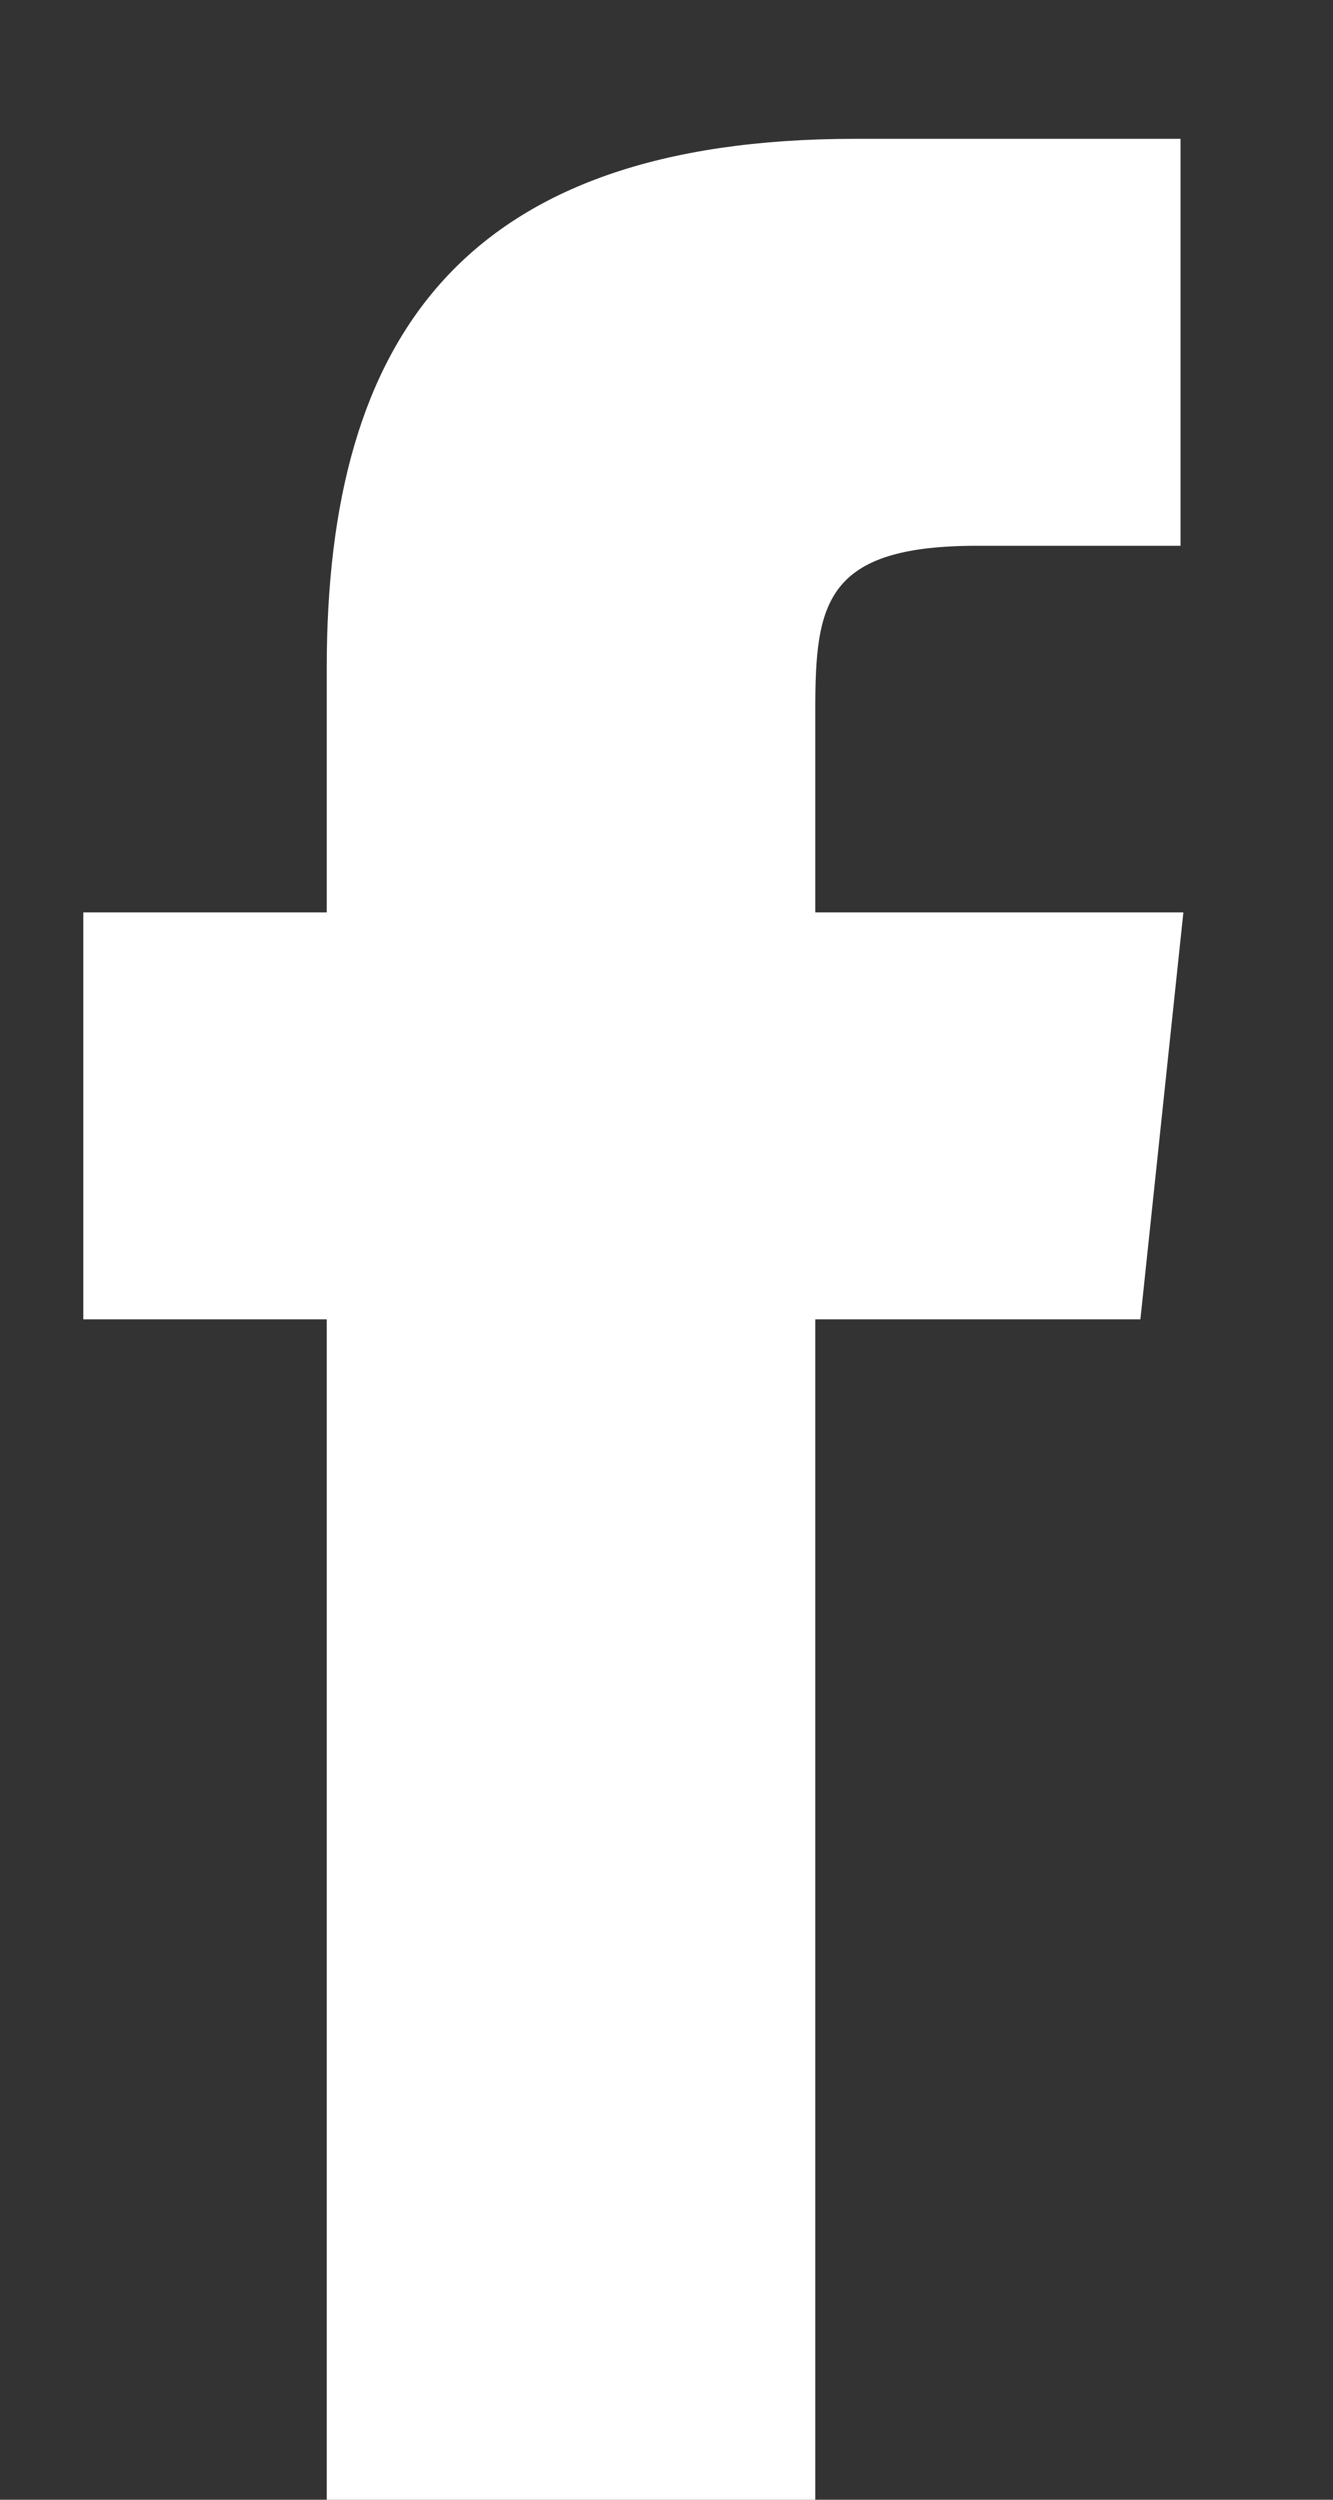 <svg width="8" height="15" viewBox="0 0 8 15" fill="none" xmlns="http://www.w3.org/2000/svg">
<rect x="0" y="0" width="8" height="15" fill="#333333" stroke="none"/>
<path d="M7.102 5.475L6.844 7.917H4.893V15H1.961V7.917H0.5V5.475H1.961V4.005C1.961 2.019 2.787 0.833 5.134 0.833H7.085V3.275H5.864C4.953 3.275 4.893 3.619 4.893 4.255V5.475H7.102Z" fill="white"/>
</svg>
